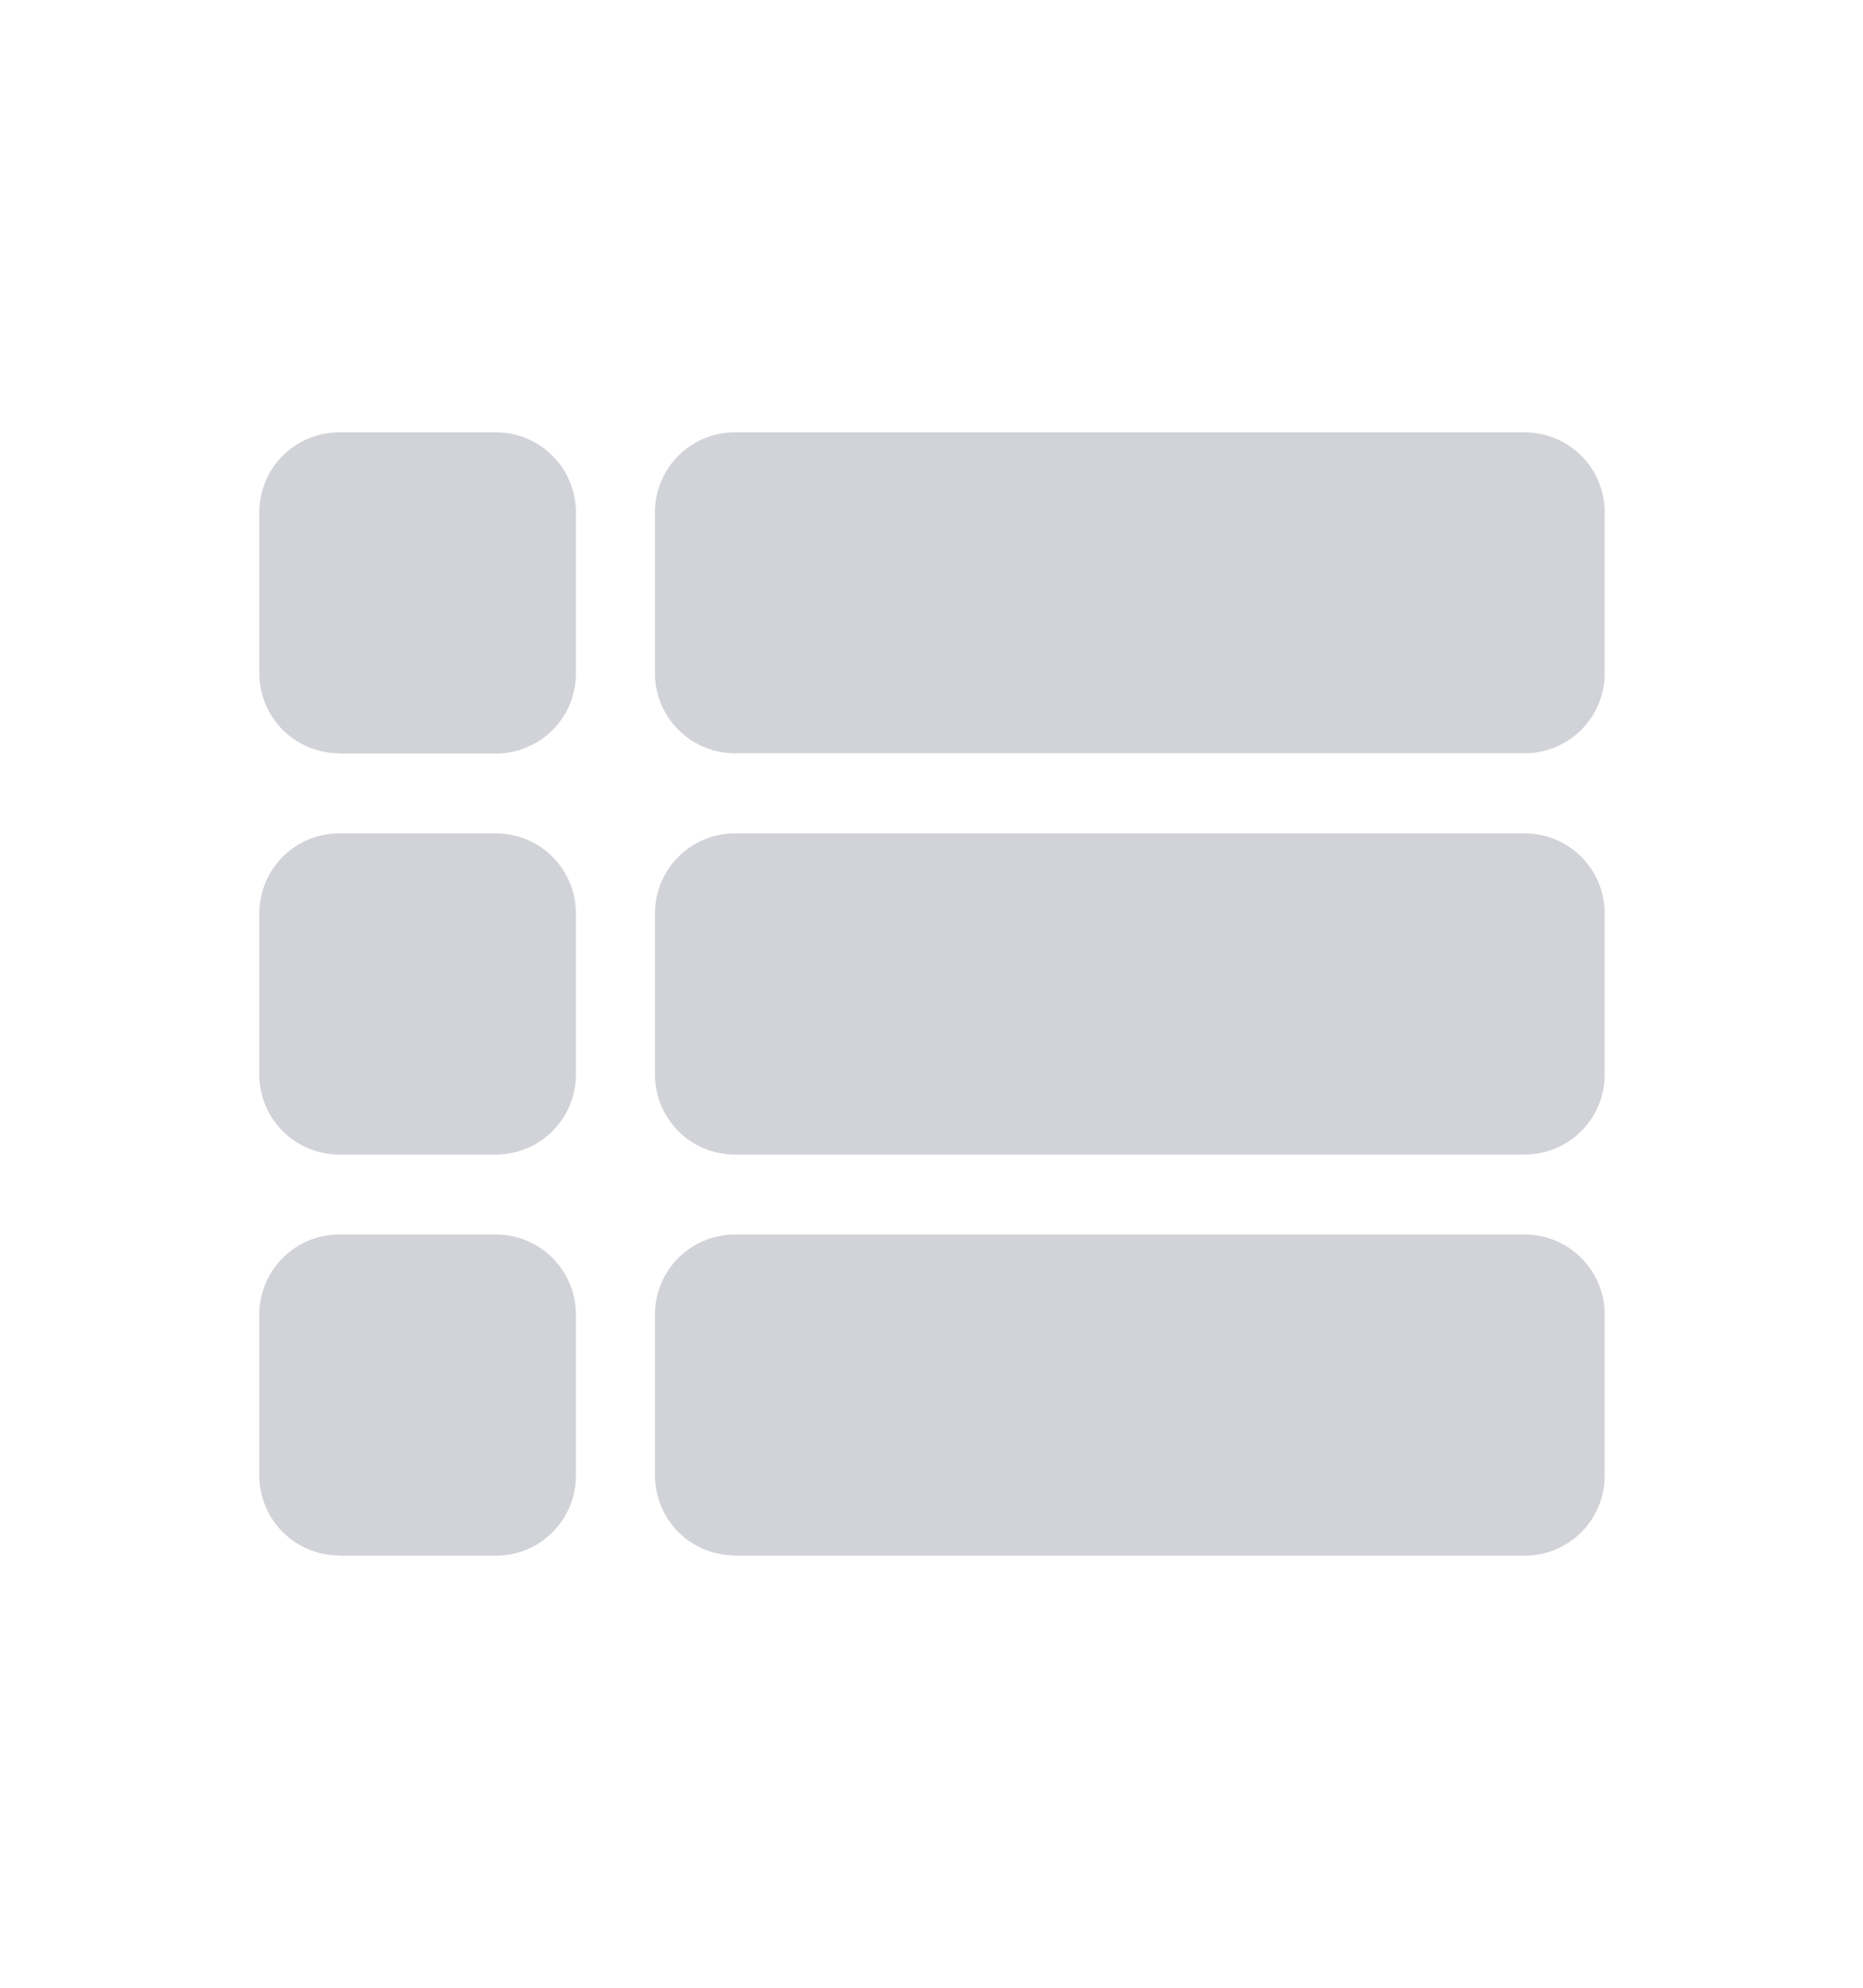 <svg xmlns="http://www.w3.org/2000/svg" width="28.125" height="30" viewBox="0 0 28.125 30">
    <path fill="none" d="M0 0h28.125v30H0z" opacity="0.87"/>
    <path fill="#d2d3d9" d="M4.195 15.9h2.389a1.206 1.206 0 0 0 1.195-1.211v-2.425a1.206 1.206 0 0 0-1.195-1.211H4.195A1.206 1.206 0 0 0 3 12.264v2.421A1.206 1.206 0 0 0 4.195 15.9zm0 6.054h2.389a1.206 1.206 0 0 0 1.195-1.211v-2.425a1.206 1.206 0 0 0-1.195-1.211H4.195A1.206 1.206 0 0 0 3 18.318v2.421a1.206 1.206 0 0 0 1.195 1.211zm0-12.107h2.389a1.206 1.206 0 0 0 1.195-1.215V6.211A1.206 1.206 0 0 0 6.584 5H4.195A1.206 1.206 0 0 0 3 6.211v2.421a1.206 1.206 0 0 0 1.195 1.211zm5.973 6.053h11.947a1.206 1.206 0 0 0 1.195-1.211v-2.425a1.206 1.206 0 0 0-1.195-1.211H10.168a1.206 1.206 0 0 0-1.195 1.211v2.421a1.206 1.206 0 0 0 1.195 1.215zm0 6.054h11.947a1.206 1.206 0 0 0 1.195-1.211v-2.425a1.206 1.206 0 0 0-1.195-1.211H10.168a1.206 1.206 0 0 0-1.195 1.211v2.421a1.206 1.206 0 0 0 1.195 1.211zM8.973 6.211v2.421a1.206 1.206 0 0 0 1.195 1.211h11.947a1.206 1.206 0 0 0 1.195-1.211V6.211A1.206 1.206 0 0 0 22.115 5H10.168a1.206 1.206 0 0 0-1.195 1.211z" transform="translate(.915 1.525)"/>
</svg>
